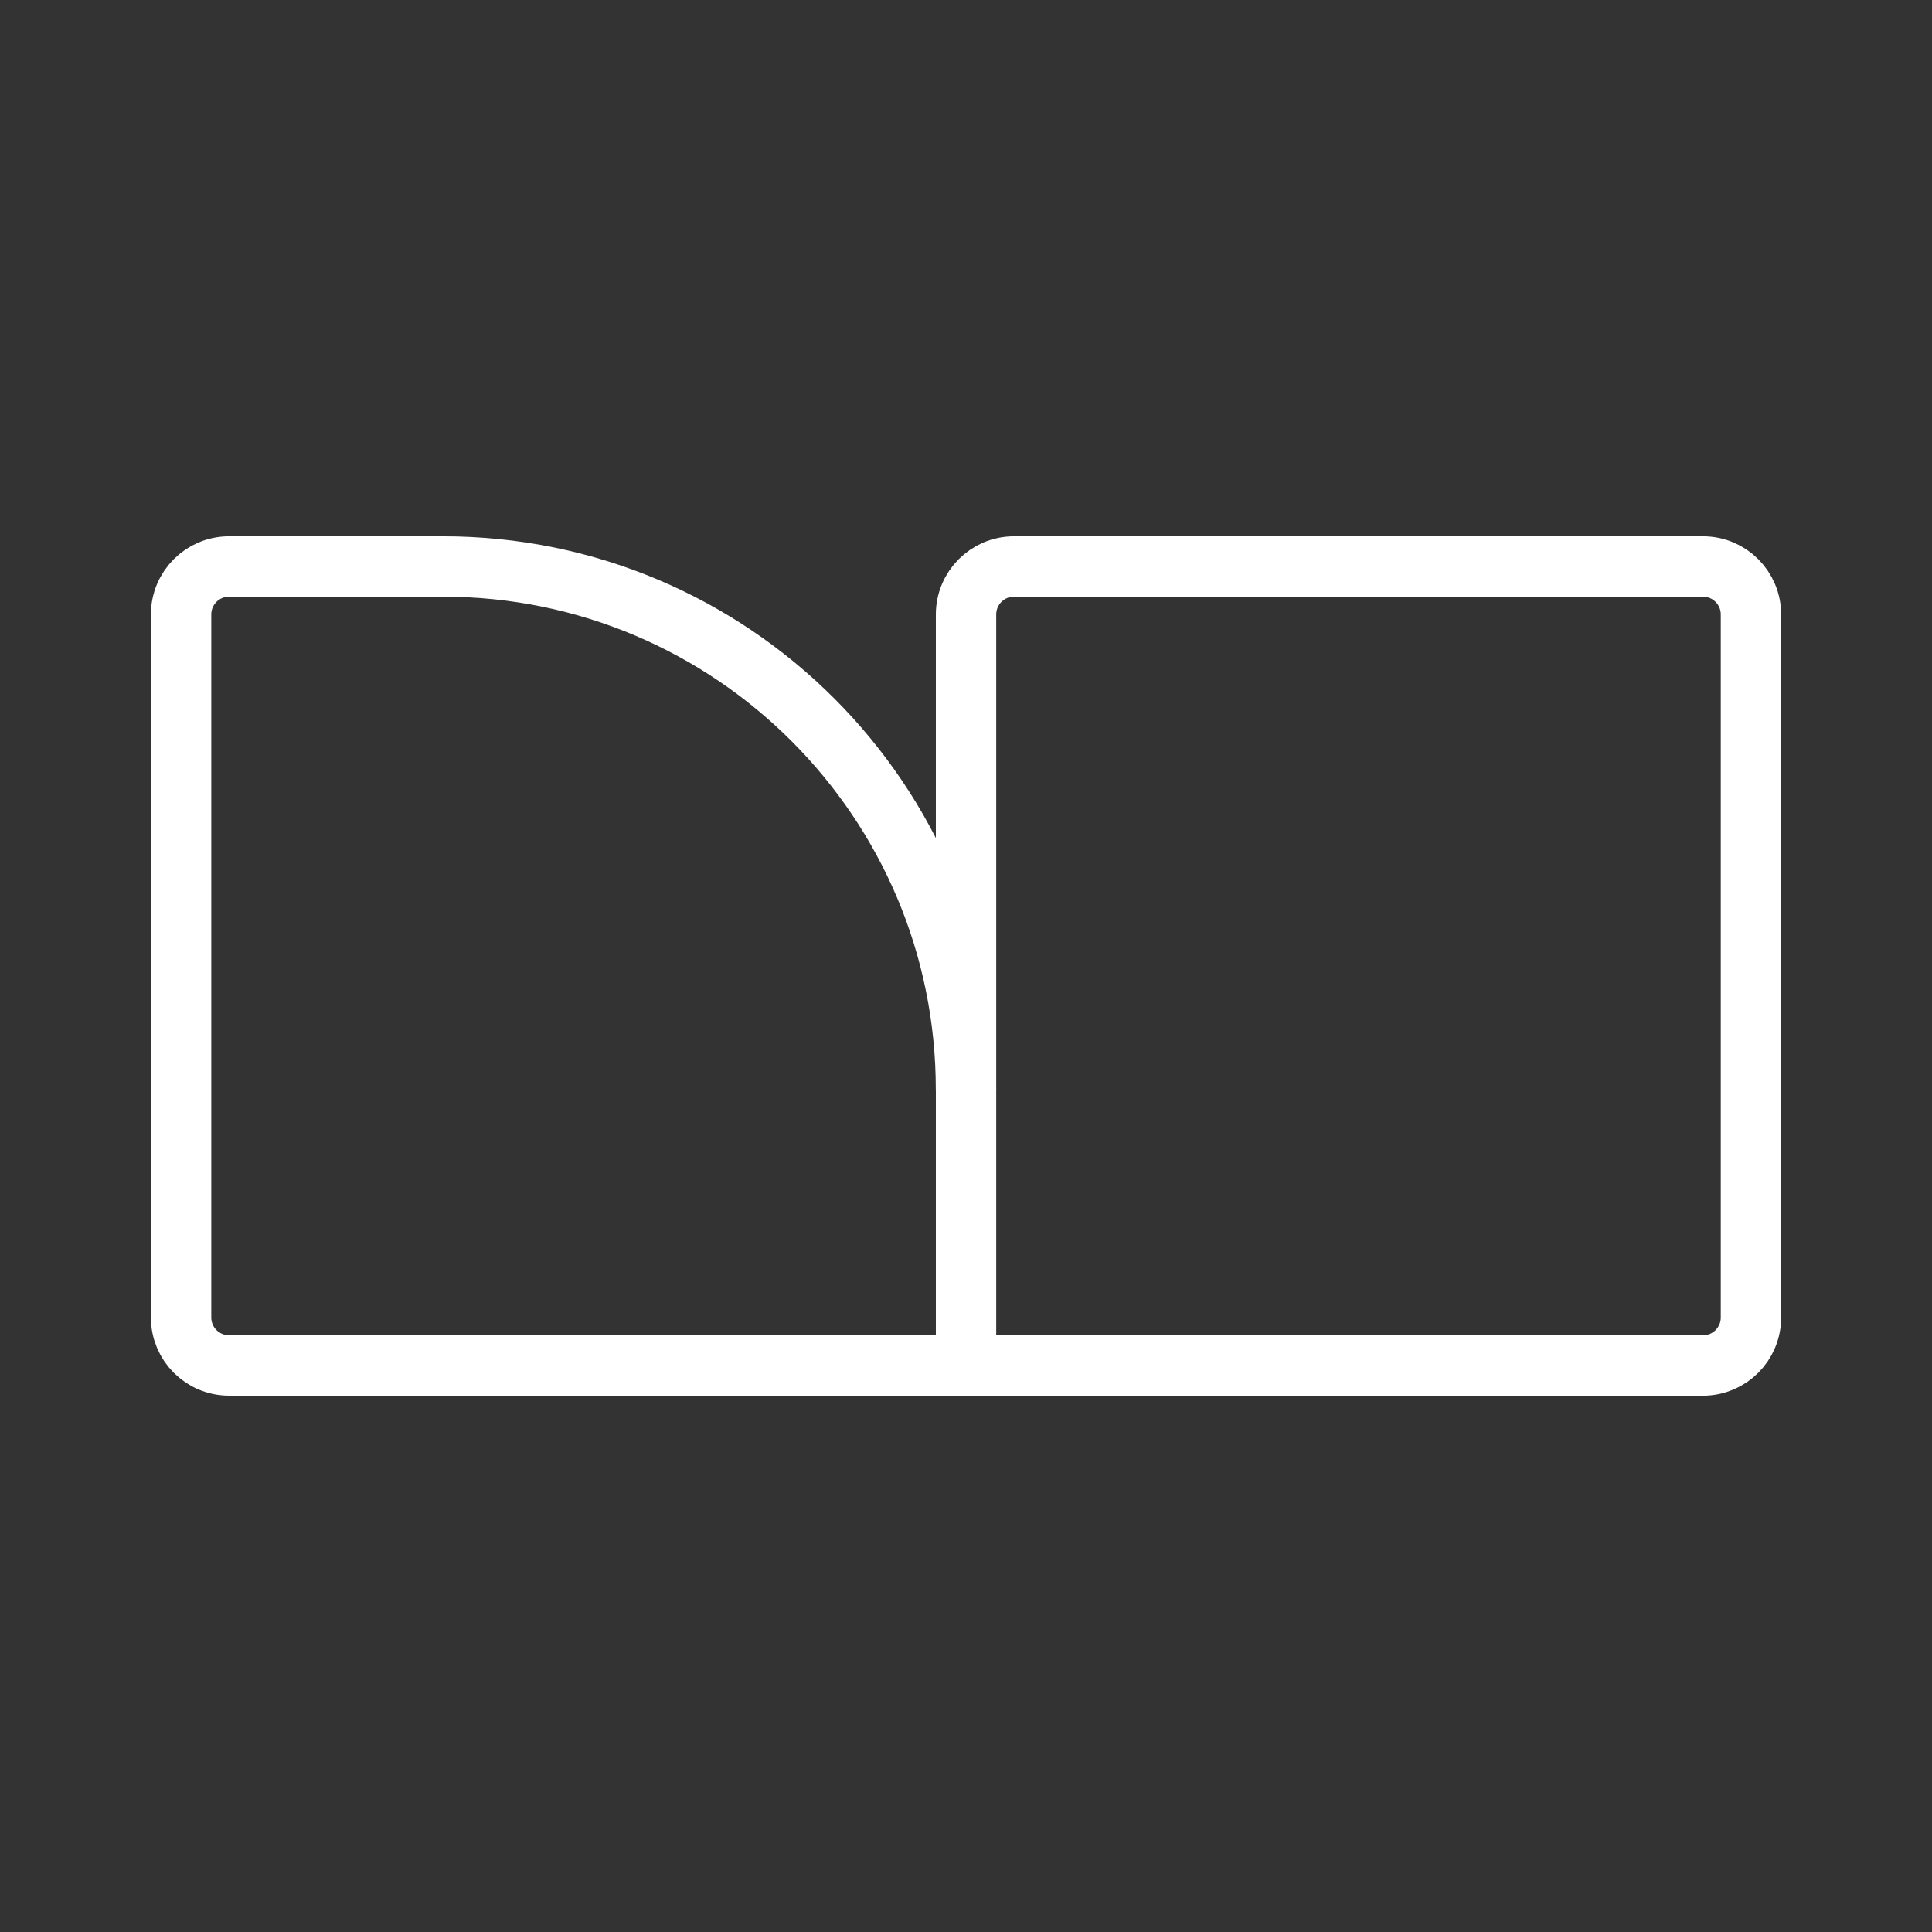 <ns0:svg xmlns:ns0="http://www.w3.org/2000/svg" id="b" viewBox="0 0 48 48" style="stroke-width:1.5px"><ns0:rect x="0" y="0" width="48" height="48" fill="#333333" stroke="none"/><ns0:defs style="stroke-width:1.5px"><ns0:style style="stroke-width:1.5px">.c{fill:none;stroke:#fff;stroke-linecap:round;stroke-linejoin:round;}</ns0:style></ns0:defs><ns0:path class="c" d="m42.309,33.925h-18.308V15.266c0-.658.533-1.192,1.192-1.192h17.117c.658,0,1.192.533,1.192,1.192v17.468c0,.658-.533,1.192-1.192,1.192Z" style="stroke-width:1.5px" /><ns0:path class="c" d="m24,33.925H5.691c-.658,0-1.192-.533-1.192-1.192V15.266c0-.658.533-1.192,1.192-1.192h5.314c7.177,0,12.995,5.818,12.995,12.995" style="stroke-width:1.5px" /></ns0:svg>
